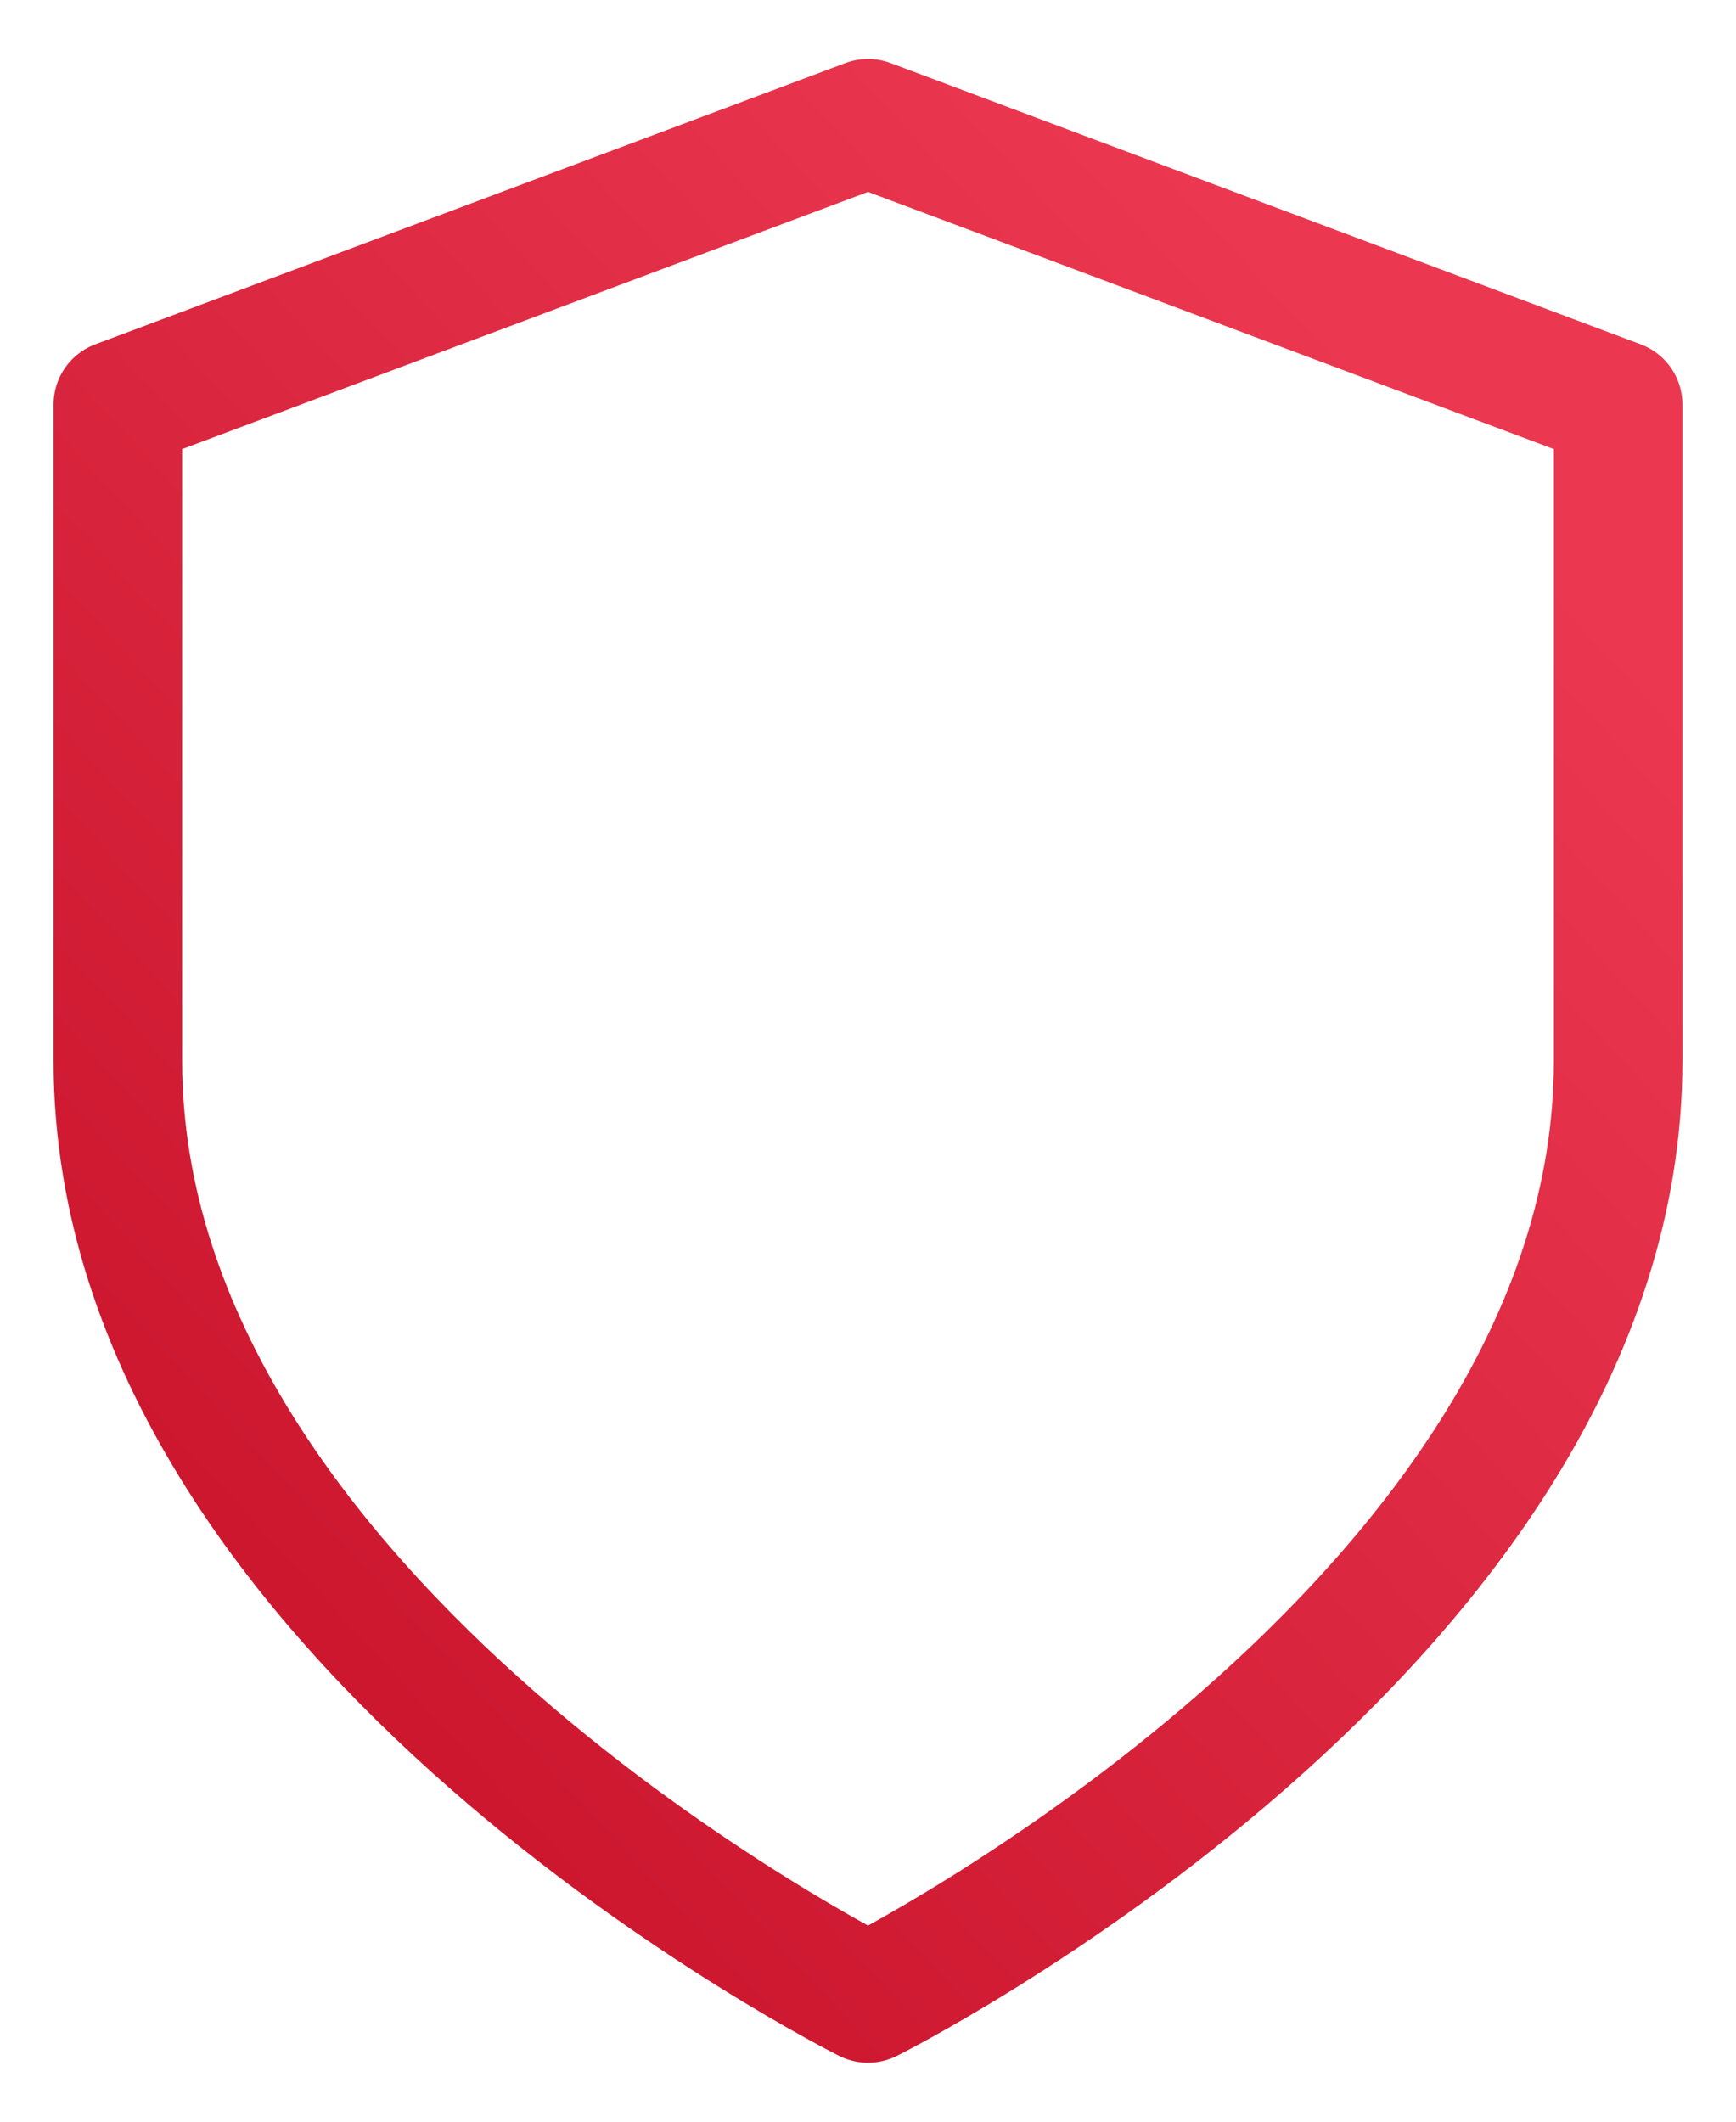 <svg width="27" height="33" viewBox="0 0 27 33" fill="none" xmlns="http://www.w3.org/2000/svg">
<path d="M13.5 31.083C13.5 31.083 25.167 25.25 25.167 16.5V6.292L13.5 1.917L1.833 6.292V16.5C1.833 25.25 13.5 31.083 13.5 31.083Z" stroke="url(#paint0_linear_831_248)" stroke-width="2" stroke-linecap="round" stroke-linejoin="round"/>
<defs>
<linearGradient id="paint0_linear_831_248" x1="21.55" y1="5.854" x2="2.316" y2="23.591" gradientUnits="userSpaceOnUse">
<stop stop-color="#EB3850"/>
<stop offset="1" stop-color="#CB162E"/>
</linearGradient>
</defs>
</svg>
